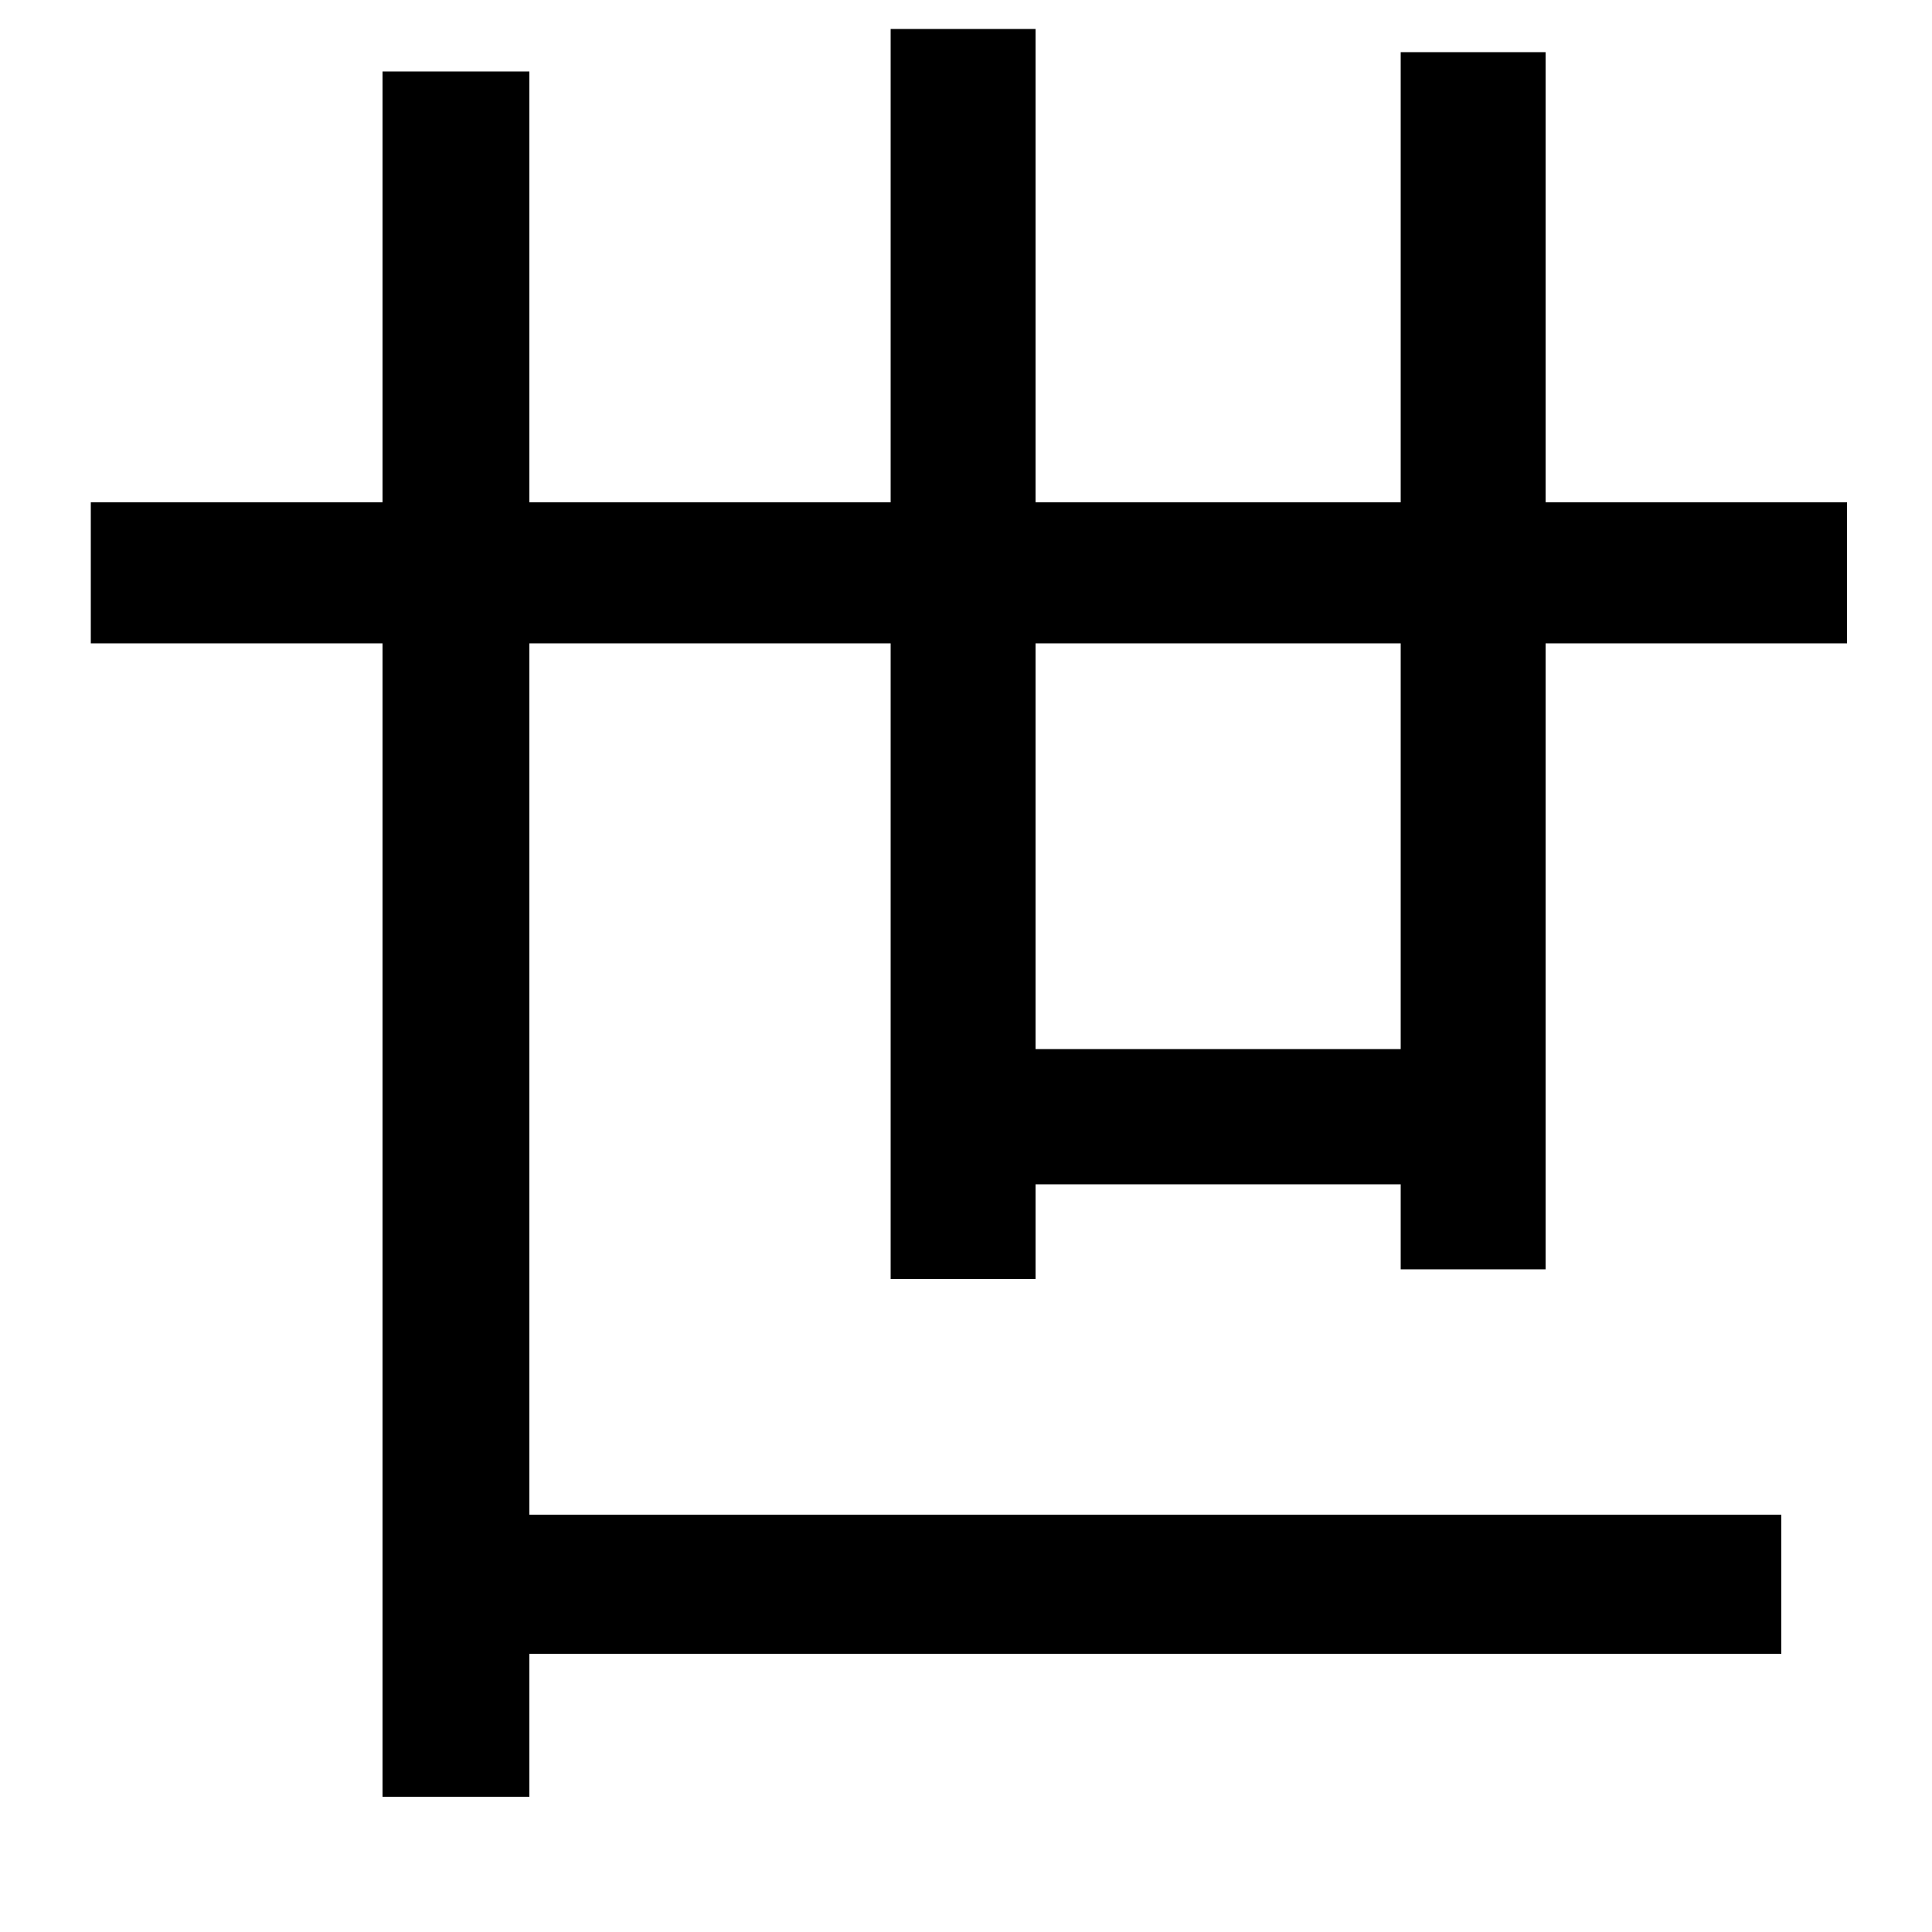 <svg xmlns="http://www.w3.org/2000/svg"
    viewBox="0 0 1000 1000">
  <!--
© 2014-2021 Adobe (http://www.adobe.com/).
Noto is a trademark of Google Inc.
This Font Software is licensed under the SIL Open Font License, Version 1.1. This Font Software is distributed on an "AS IS" BASIS, WITHOUT WARRANTIES OR CONDITIONS OF ANY KIND, either express or implied. See the SIL Open Font License for the specific language, permissions and limitations governing your use of this Font Software.
http://scripts.sil.org/OFL
  -->
<path d="M725 27L725 260 536 260 536 15 461 15 461 260 274 260 274 37 198 37 198 260 47 260 47 333 198 333 198 930 274 930 274 856 922 856 922 784 274 784 274 333 461 333 461 662 536 662 536 613 725 613 725 657 800 657 800 333 956 333 956 260 800 260 800 27ZM536 333L725 333 725 543 536 543Z"/>
</svg>